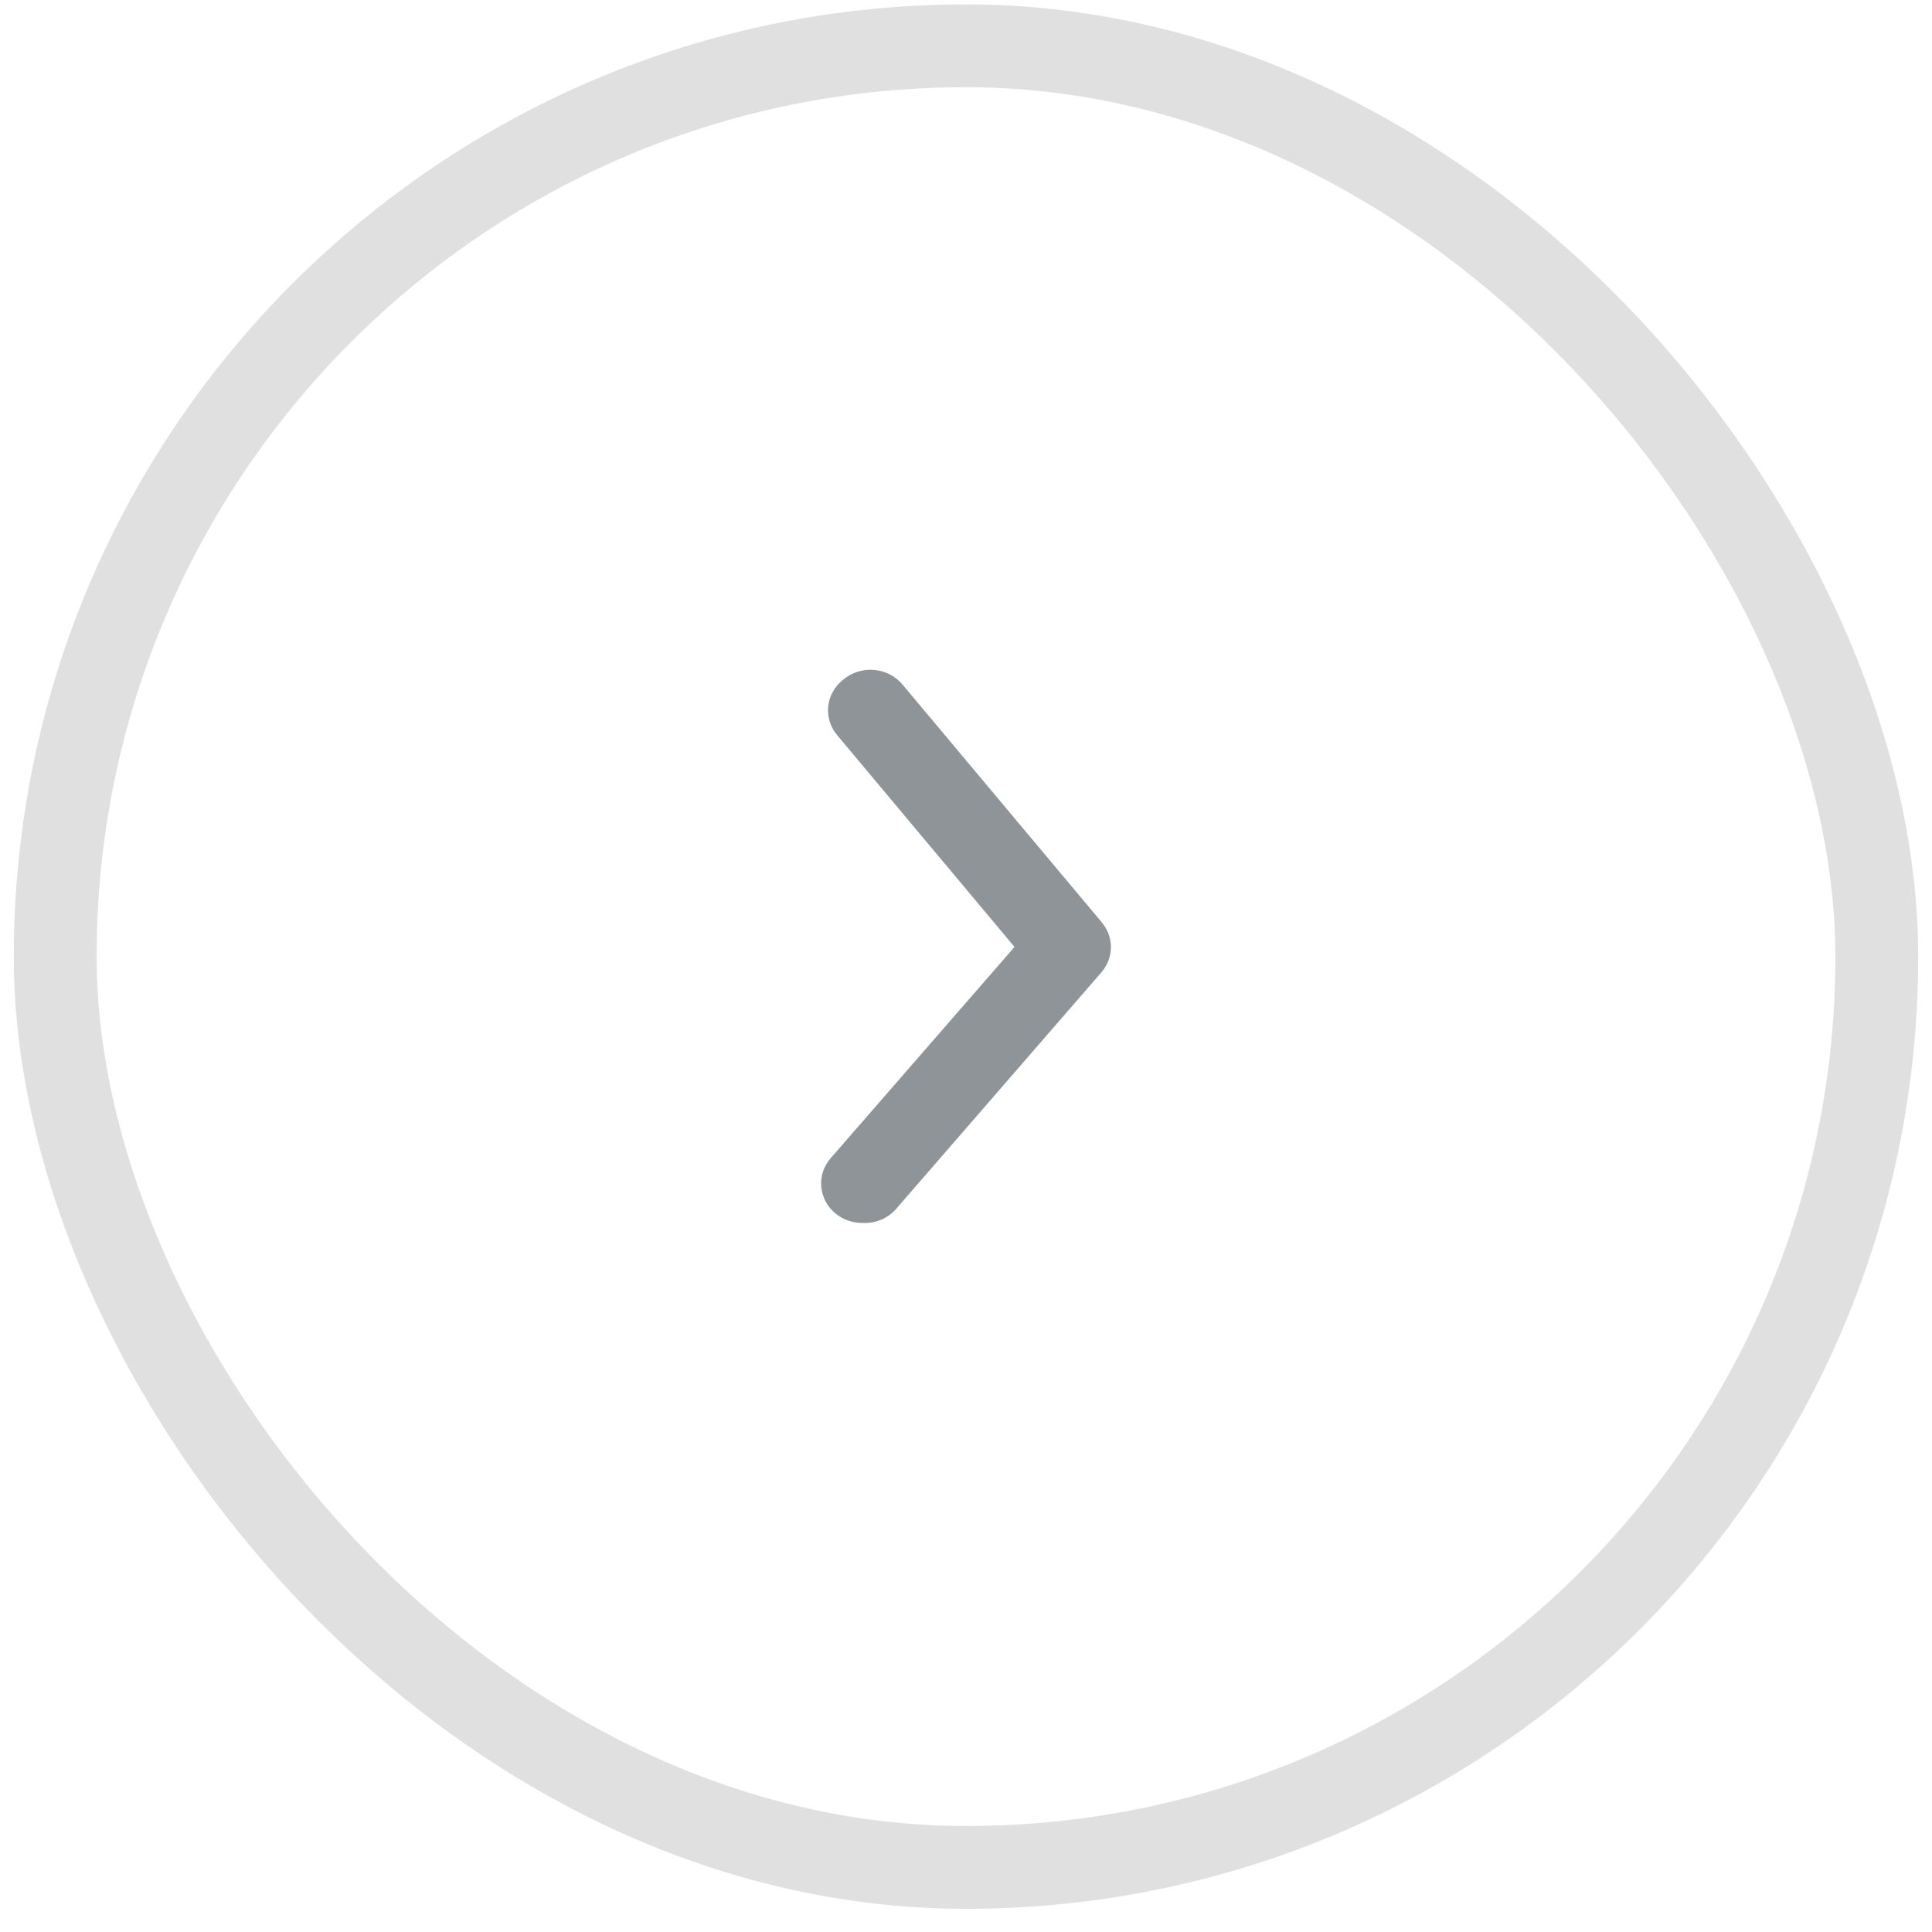 <svg width="69" height="69" viewBox="0 0 69 70" fill="none" xmlns="http://www.w3.org/2000/svg">
<rect x="1.5" y="1.66" width="66" height="66" rx="33" stroke="#E0E0E0" stroke-width="3"/>
<g clip-path="url(#clip0_1_410)">
<g clip-path="url(#clip1_1_410)">
<path d="M30.74 44.309C30.392 44.309 30.056 44.193 29.788 43.98C29.639 43.861 29.514 43.714 29.422 43.547C29.331 43.382 29.275 43.2 29.257 43.012C29.239 42.825 29.259 42.636 29.317 42.457C29.375 42.277 29.47 42.11 29.595 41.966L36.258 34.309L29.832 26.637C29.709 26.492 29.617 26.323 29.561 26.142C29.505 25.961 29.488 25.771 29.508 25.584C29.529 25.396 29.588 25.215 29.682 25.051C29.777 24.884 29.904 24.738 30.056 24.622C30.209 24.492 30.39 24.394 30.585 24.334C30.781 24.274 30.986 24.253 31.189 24.274C31.393 24.294 31.59 24.354 31.77 24.451C31.948 24.547 32.104 24.679 32.228 24.837L39.411 33.408C39.631 33.664 39.75 33.985 39.75 34.315C39.75 34.647 39.631 34.967 39.412 35.222L31.974 43.794C31.823 43.968 31.634 44.105 31.421 44.194C31.205 44.283 30.973 44.323 30.74 44.309Z" fill="#8F9498"/>
</g>
</g>
<defs>
<clipPath id="clip0_1_410">
<rect width="11" height="21" fill="white" transform="translate(29 24.16)"/>
</clipPath>
<clipPath id="clip1_1_410">
<rect width="10.5" height="21" fill="white" transform="translate(29.25 24.16)"/>
</clipPath>
</defs>
</svg>
